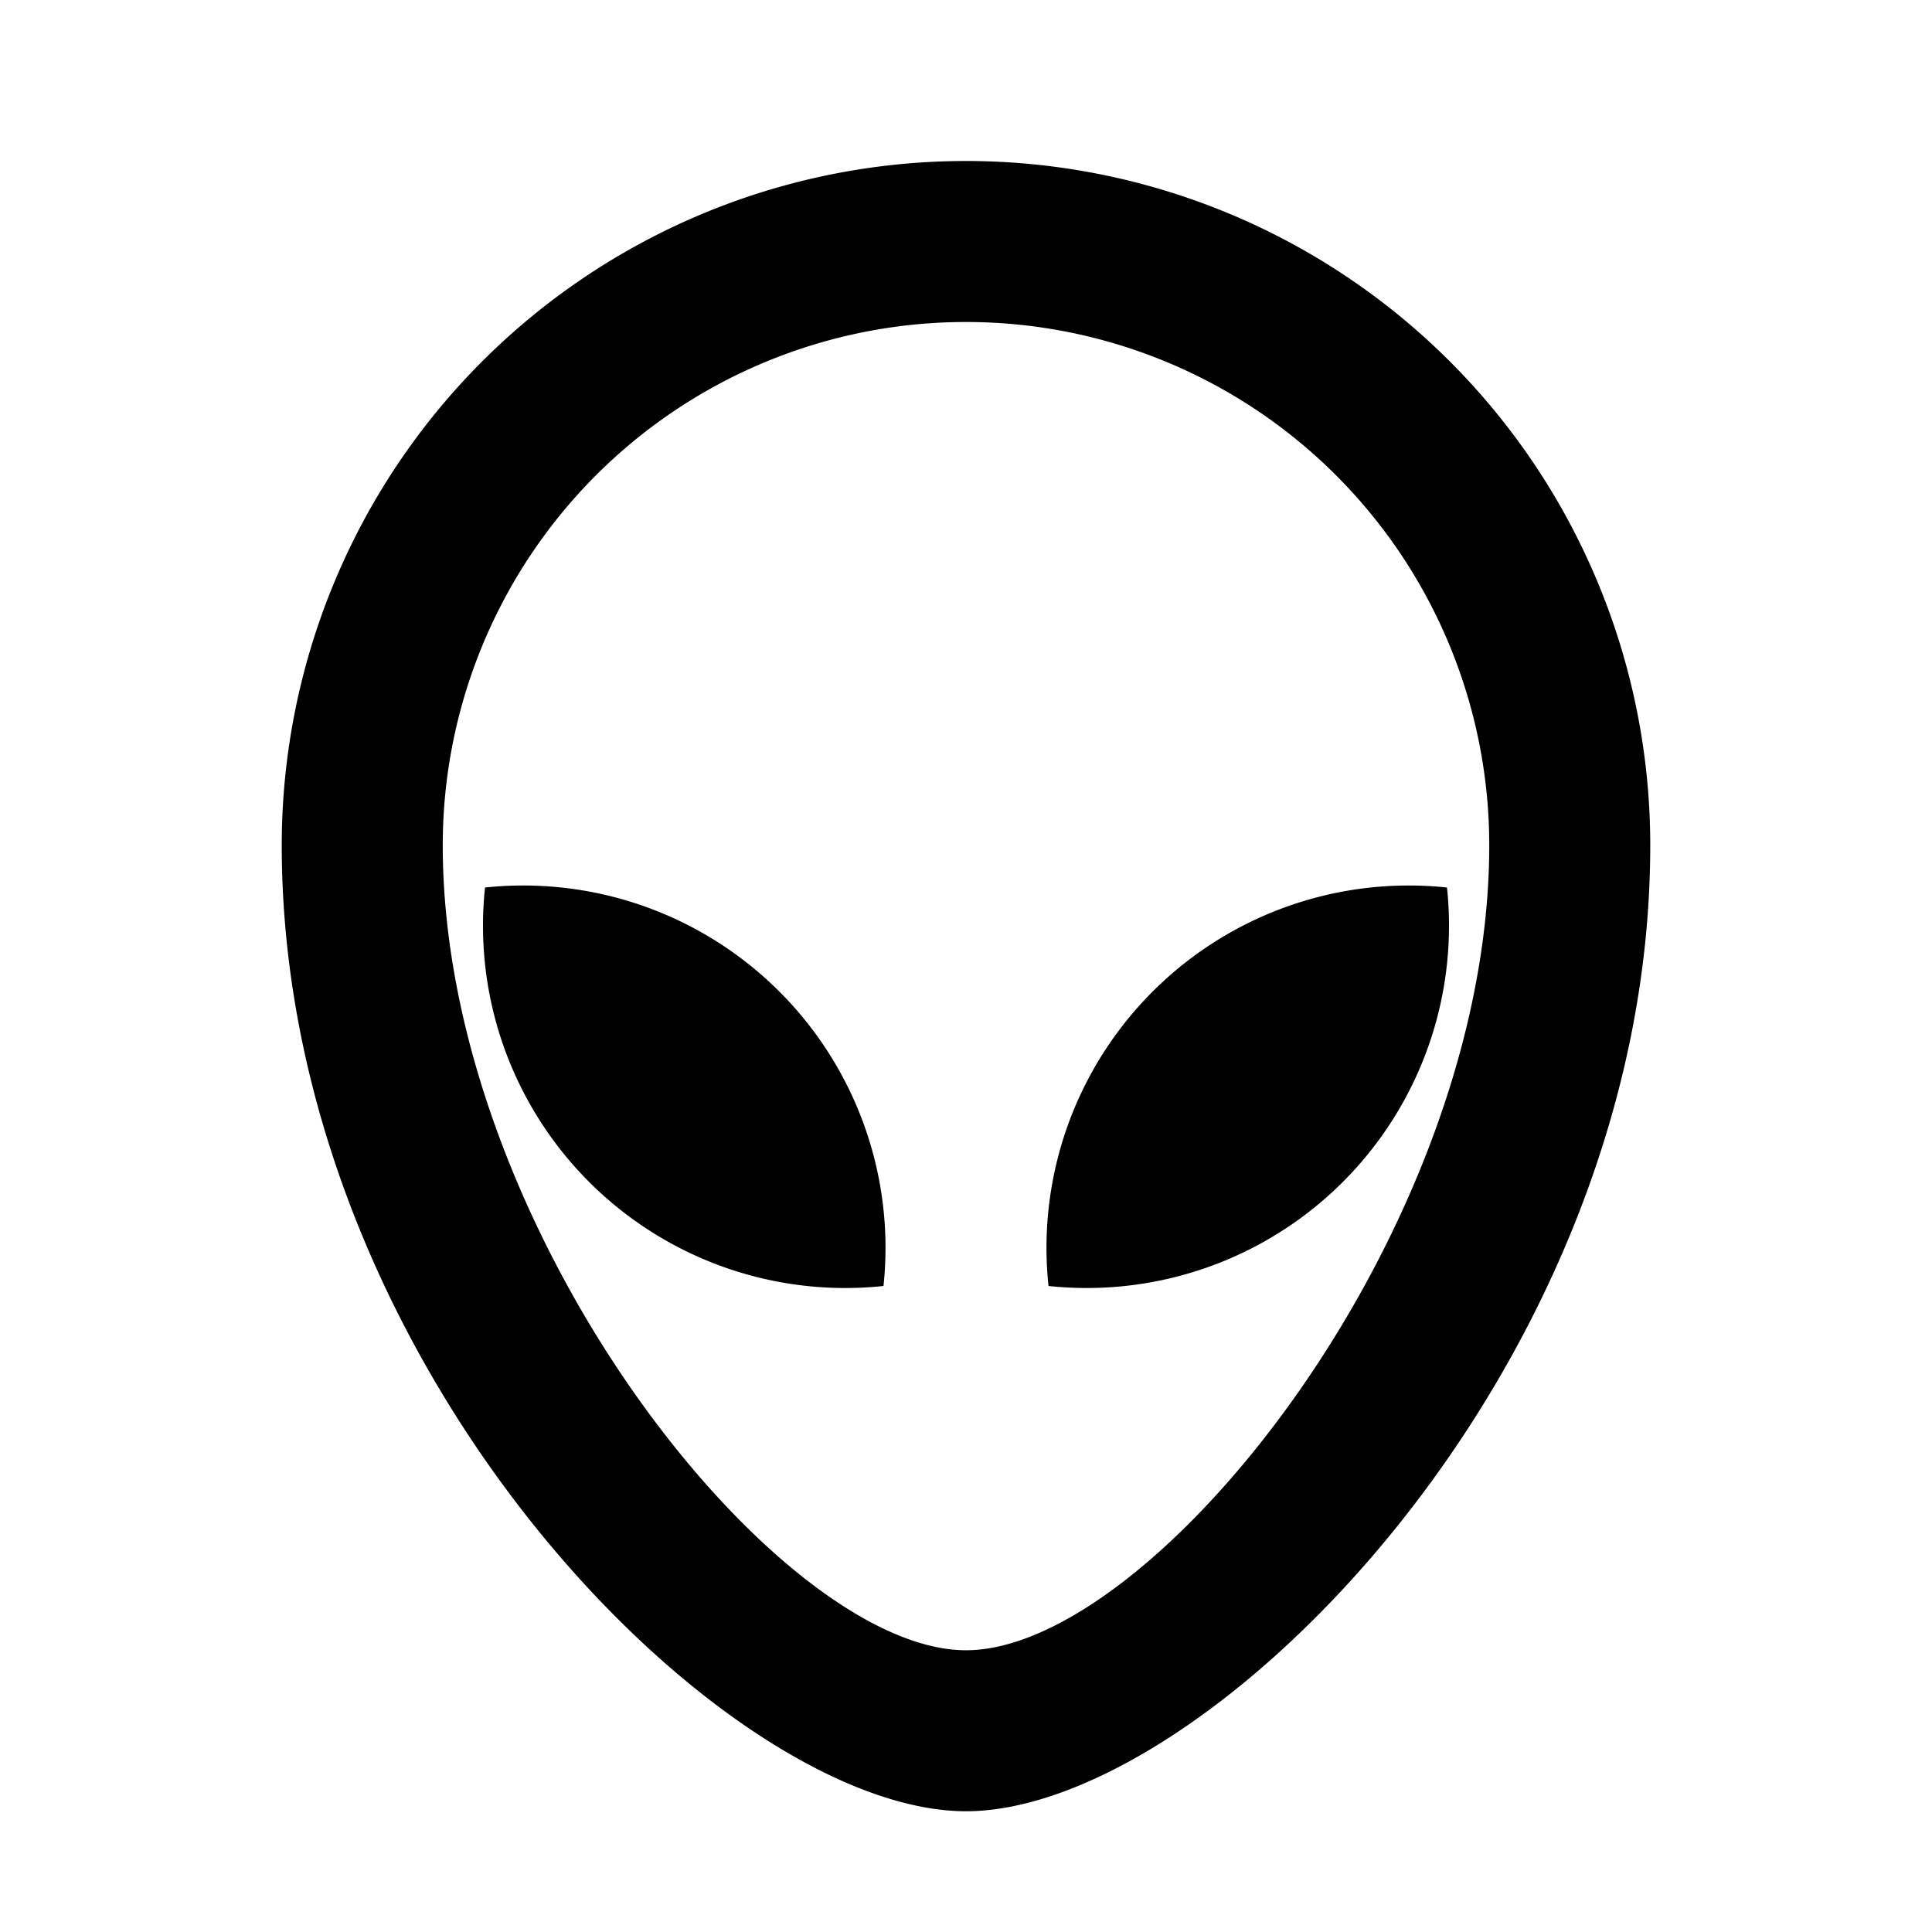 <svg xmlns="http://www.w3.org/2000/svg" width="1em" height="1em" viewBox="0 0 24 24"><path fill="currentColor" d="M12 2a8.5 8.5 0 0 1 8.5 8.5c0 6.5-5.5 12-8.5 12s-8.5-5.5-8.5-12A8.5 8.5 0 0 1 12 2m0 2a6.5 6.5 0 0 0-6.5 6.5c0 4.794 4.165 10 6.5 10s6.5-5.206 6.5-10A6.5 6.5 0 0 0 12 4m5.5 7q.24 0 .475.025q.025.235.025.475a4.5 4.5 0 0 1-4.975 4.475A4.5 4.5 0 0 1 17.5 11m-11 0a4.5 4.5 0 0 1 4.475 4.975a4.5 4.5 0 0 1-4.95-4.95Q6.259 11 6.5 11"/></svg>